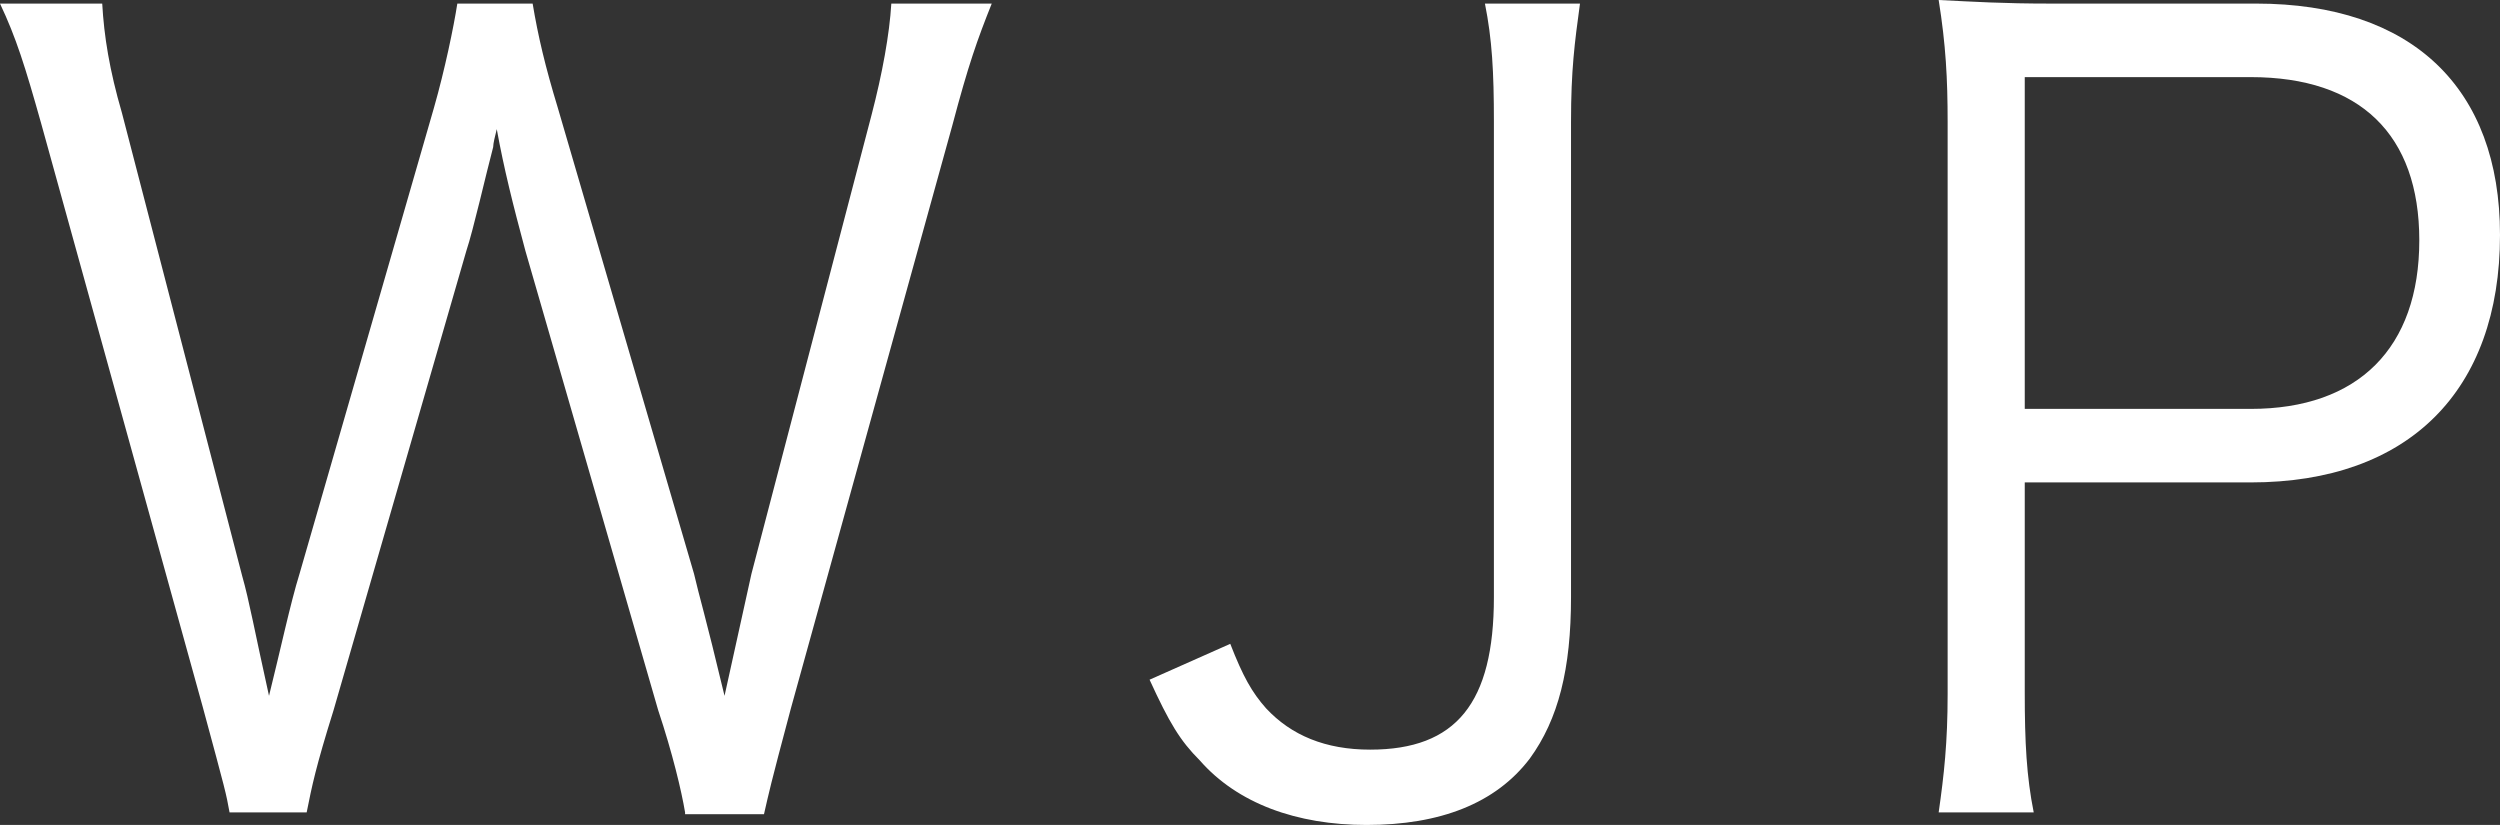 <?xml version="1.0" encoding="utf-8"?>
<!-- Generator: Adobe Illustrator 18.0.0, SVG Export Plug-In . SVG Version: 6.00 Build 0)  -->
<!DOCTYPE svg PUBLIC "-//W3C//DTD SVG 1.1//EN" "http://www.w3.org/Graphics/SVG/1.1/DTD/svg11.dtd">
<svg version="1.1" id="Layer_1" xmlns="http://www.w3.org/2000/svg" xmlns:xlink="http://www.w3.org/1999/xlink" x="0px" y="0px"
	 viewBox="0 0 139.4 46" enable-background="new 0 0 139.4 46" xml:space="preserve">
<rect x="0" y="0" width="139.4" height="46" fill="#333333" stroke="none"/>
<g>
	<path fill="#FFFFFF" d="M38.2,45.3c-0.2-1.2-0.7-3.3-1.5-5.7l-7.4-25.6c-0.7-2.6-1.2-4.6-1.6-6.8c-0.1,0.4-0.2,0.8-0.2,1
		c-0.4,1.5-1.1,4.6-1.5,5.8l-7.4,25.6c-1,3.2-1.2,4.2-1.5,5.7h-4.3c-0.2-1.1-0.2-1.1-1.5-5.9L2.3,6.9C1.4,3.7,0.9,2.1,0,0.2h5.7
		C5.8,2,6.1,3.9,6.8,6.3l6.7,25.8c0.4,1.4,0.7,3.1,1.5,6.7c0.6-2.4,1.2-5.2,1.7-6.8L24.2,6c0.6-2.1,1.1-4.5,1.3-5.8h4.2
		C30,2,30.4,3.7,31.1,6l7.6,26c0.3,1.3,0.6,2.2,1.7,6.8l1.5-6.8l6.7-25.6c0.6-2.3,1-4.5,1.1-6.2h5.6c-0.8,2-1.3,3.4-2.2,6.8l-9,32.5
		c-1.2,4.5-1.2,4.6-1.5,5.9H38.2z"/>
	<path fill="#FFFFFF" d="M88.1,0.2c-0.3,2.2-0.5,3.7-0.5,6.6v26.5c0,4-0.7,6.8-2.3,9c-1.9,2.5-5,3.7-9.1,3.7c-3.9,0-7.2-1.2-9.3-3.6
		c-1.1-1.1-1.7-2.1-2.8-4.5l4.5-2c0.7,1.8,1.2,2.7,2,3.6c1.4,1.5,3.3,2.3,5.8,2.3c4.8,0,6.9-2.6,6.9-8.5V6.8c0-2.8-0.1-4.6-0.5-6.6
		H88.1z"/>
	<path fill="#FFFFFF" d="M108.1,45.3c0.3-2.1,0.5-3.9,0.5-6.6V6.8c0-2.4-0.1-4.3-0.5-6.8c2,0.1,3.6,0.2,6.2,0.2h11.5
		c8.7,0,13.6,4.7,13.6,12.9c0,8.7-5.1,13.8-13.9,13.8h-12.6v11.7c0,2.8,0.1,4.7,0.5,6.7H108.1z M125.5,22.8c6,0,9.4-3.4,9.4-9.4
		c0-5.9-3.3-9.1-9.4-9.1h-12.6v18.5H125.5z"/>
</g>
</svg>
